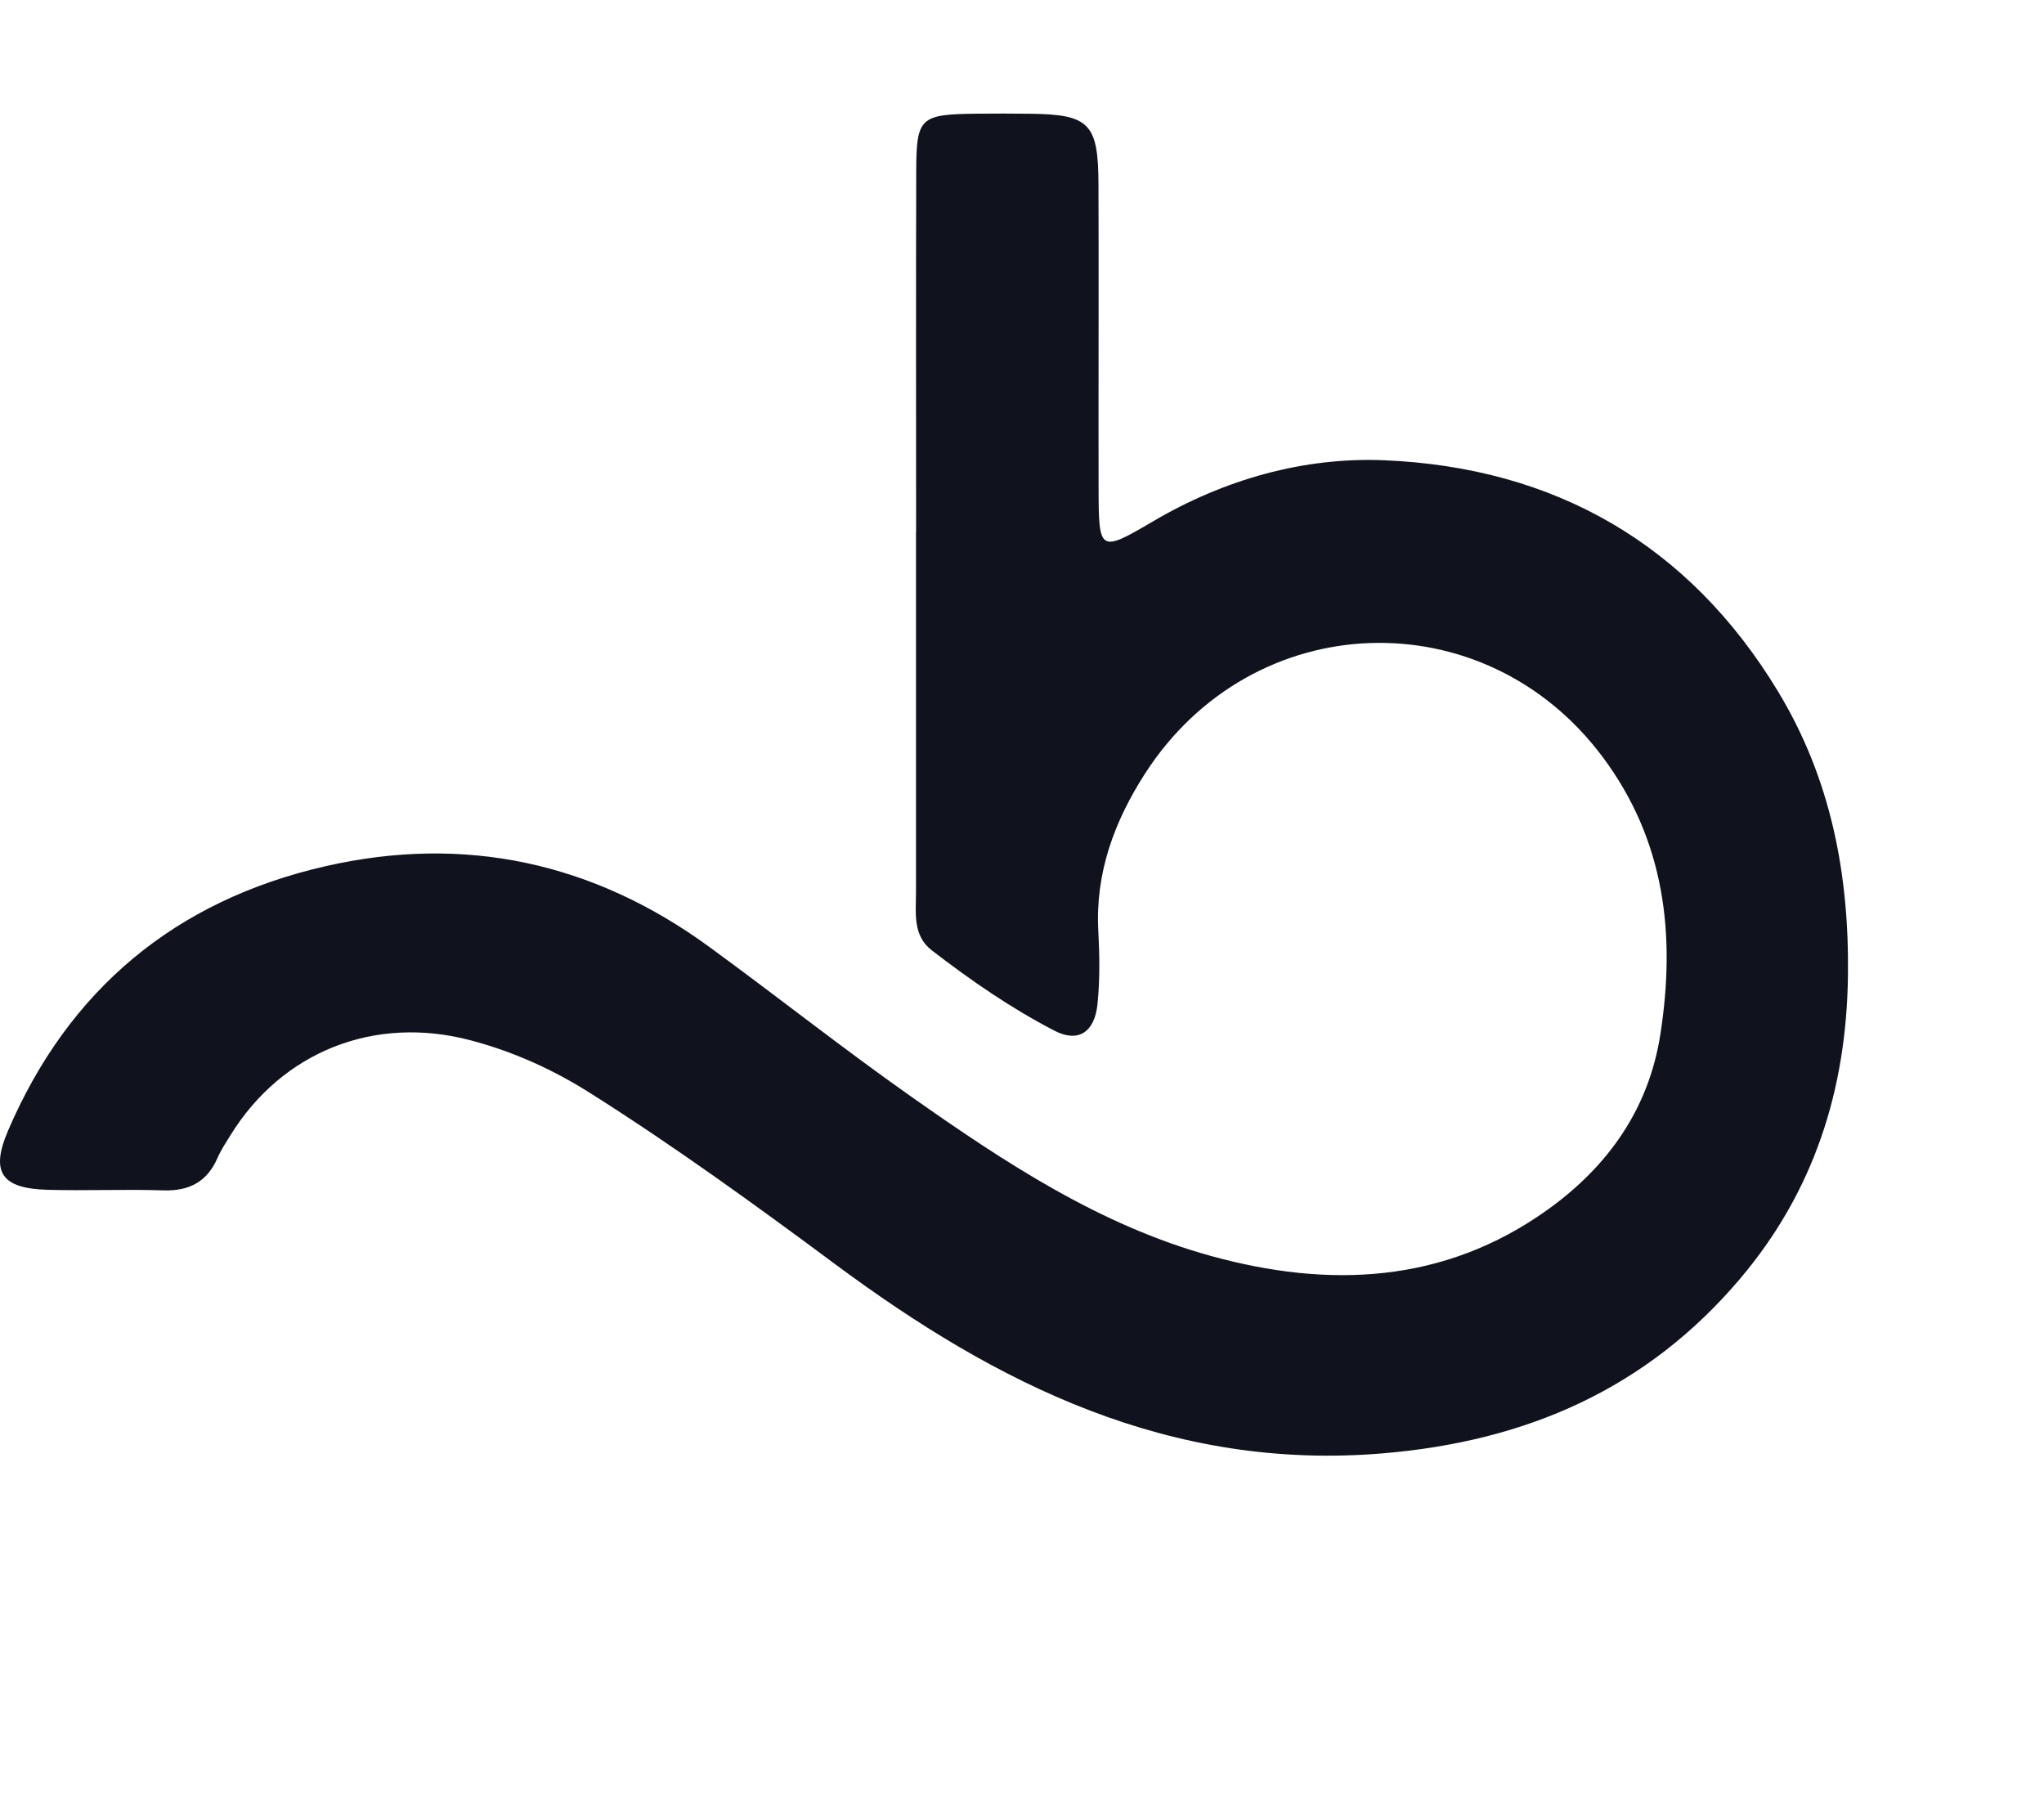 <svg width="36" height="32" viewBox="0 0 36 32" fill="currentColor" xmlns="http://www.w3.org/2000/svg">
<path fill-rule="evenodd" clip-rule="evenodd" d="M24.377 8.105C22.964 8.047 21.568 8.44 20.311 9.179C19.36 9.738 19.351 9.723 19.349 8.581C19.348 8.213 19.348 7.845 19.348 7.478C19.348 6.069 19.352 4.659 19.347 3.25C19.344 2.17 19.188 2.014 18.134 2.003C17.825 1.999 17.516 1.999 17.207 2.002C16.2 2.013 16.139 2.064 16.137 3.032C16.131 5.146 16.135 7.26 16.135 9.373H16.133C16.133 11.487 16.132 13.601 16.133 15.714C16.133 16.08 16.072 16.473 16.411 16.735C17.094 17.262 17.806 17.754 18.573 18.151C18.991 18.367 19.28 18.178 19.33 17.679C19.373 17.254 19.367 16.821 19.344 16.393C19.289 15.369 19.628 14.46 20.168 13.621C22.068 10.675 26.138 10.54 28.223 13.325C29.329 14.802 29.515 16.469 29.243 18.215C29.04 19.52 28.33 20.535 27.254 21.305C25.424 22.613 23.392 22.686 21.328 22.117C19.37 21.579 17.684 20.462 16.044 19.308C14.835 18.457 13.677 17.538 12.482 16.667C10.45 15.187 8.182 14.694 5.731 15.254C3.088 15.858 1.208 17.425 0.142 19.91C-0.173 20.643 0.027 20.93 0.836 20.952C1.516 20.971 2.197 20.94 2.877 20.962C3.336 20.976 3.648 20.81 3.831 20.391C3.892 20.251 3.978 20.122 4.059 19.991C4.971 18.516 6.597 17.873 8.286 18.319C9.038 18.517 9.736 18.832 10.392 19.247C11.879 20.186 13.3 21.216 14.711 22.263C17.569 24.384 20.611 25.906 24.357 25.593C26.897 25.38 29.01 24.449 30.644 22.522C31.945 20.988 32.521 19.198 32.547 17.186C32.571 15.395 32.247 13.717 31.317 12.178C29.748 9.585 27.38 8.229 24.377 8.105Z" fill="#10121E"/>
</svg>
